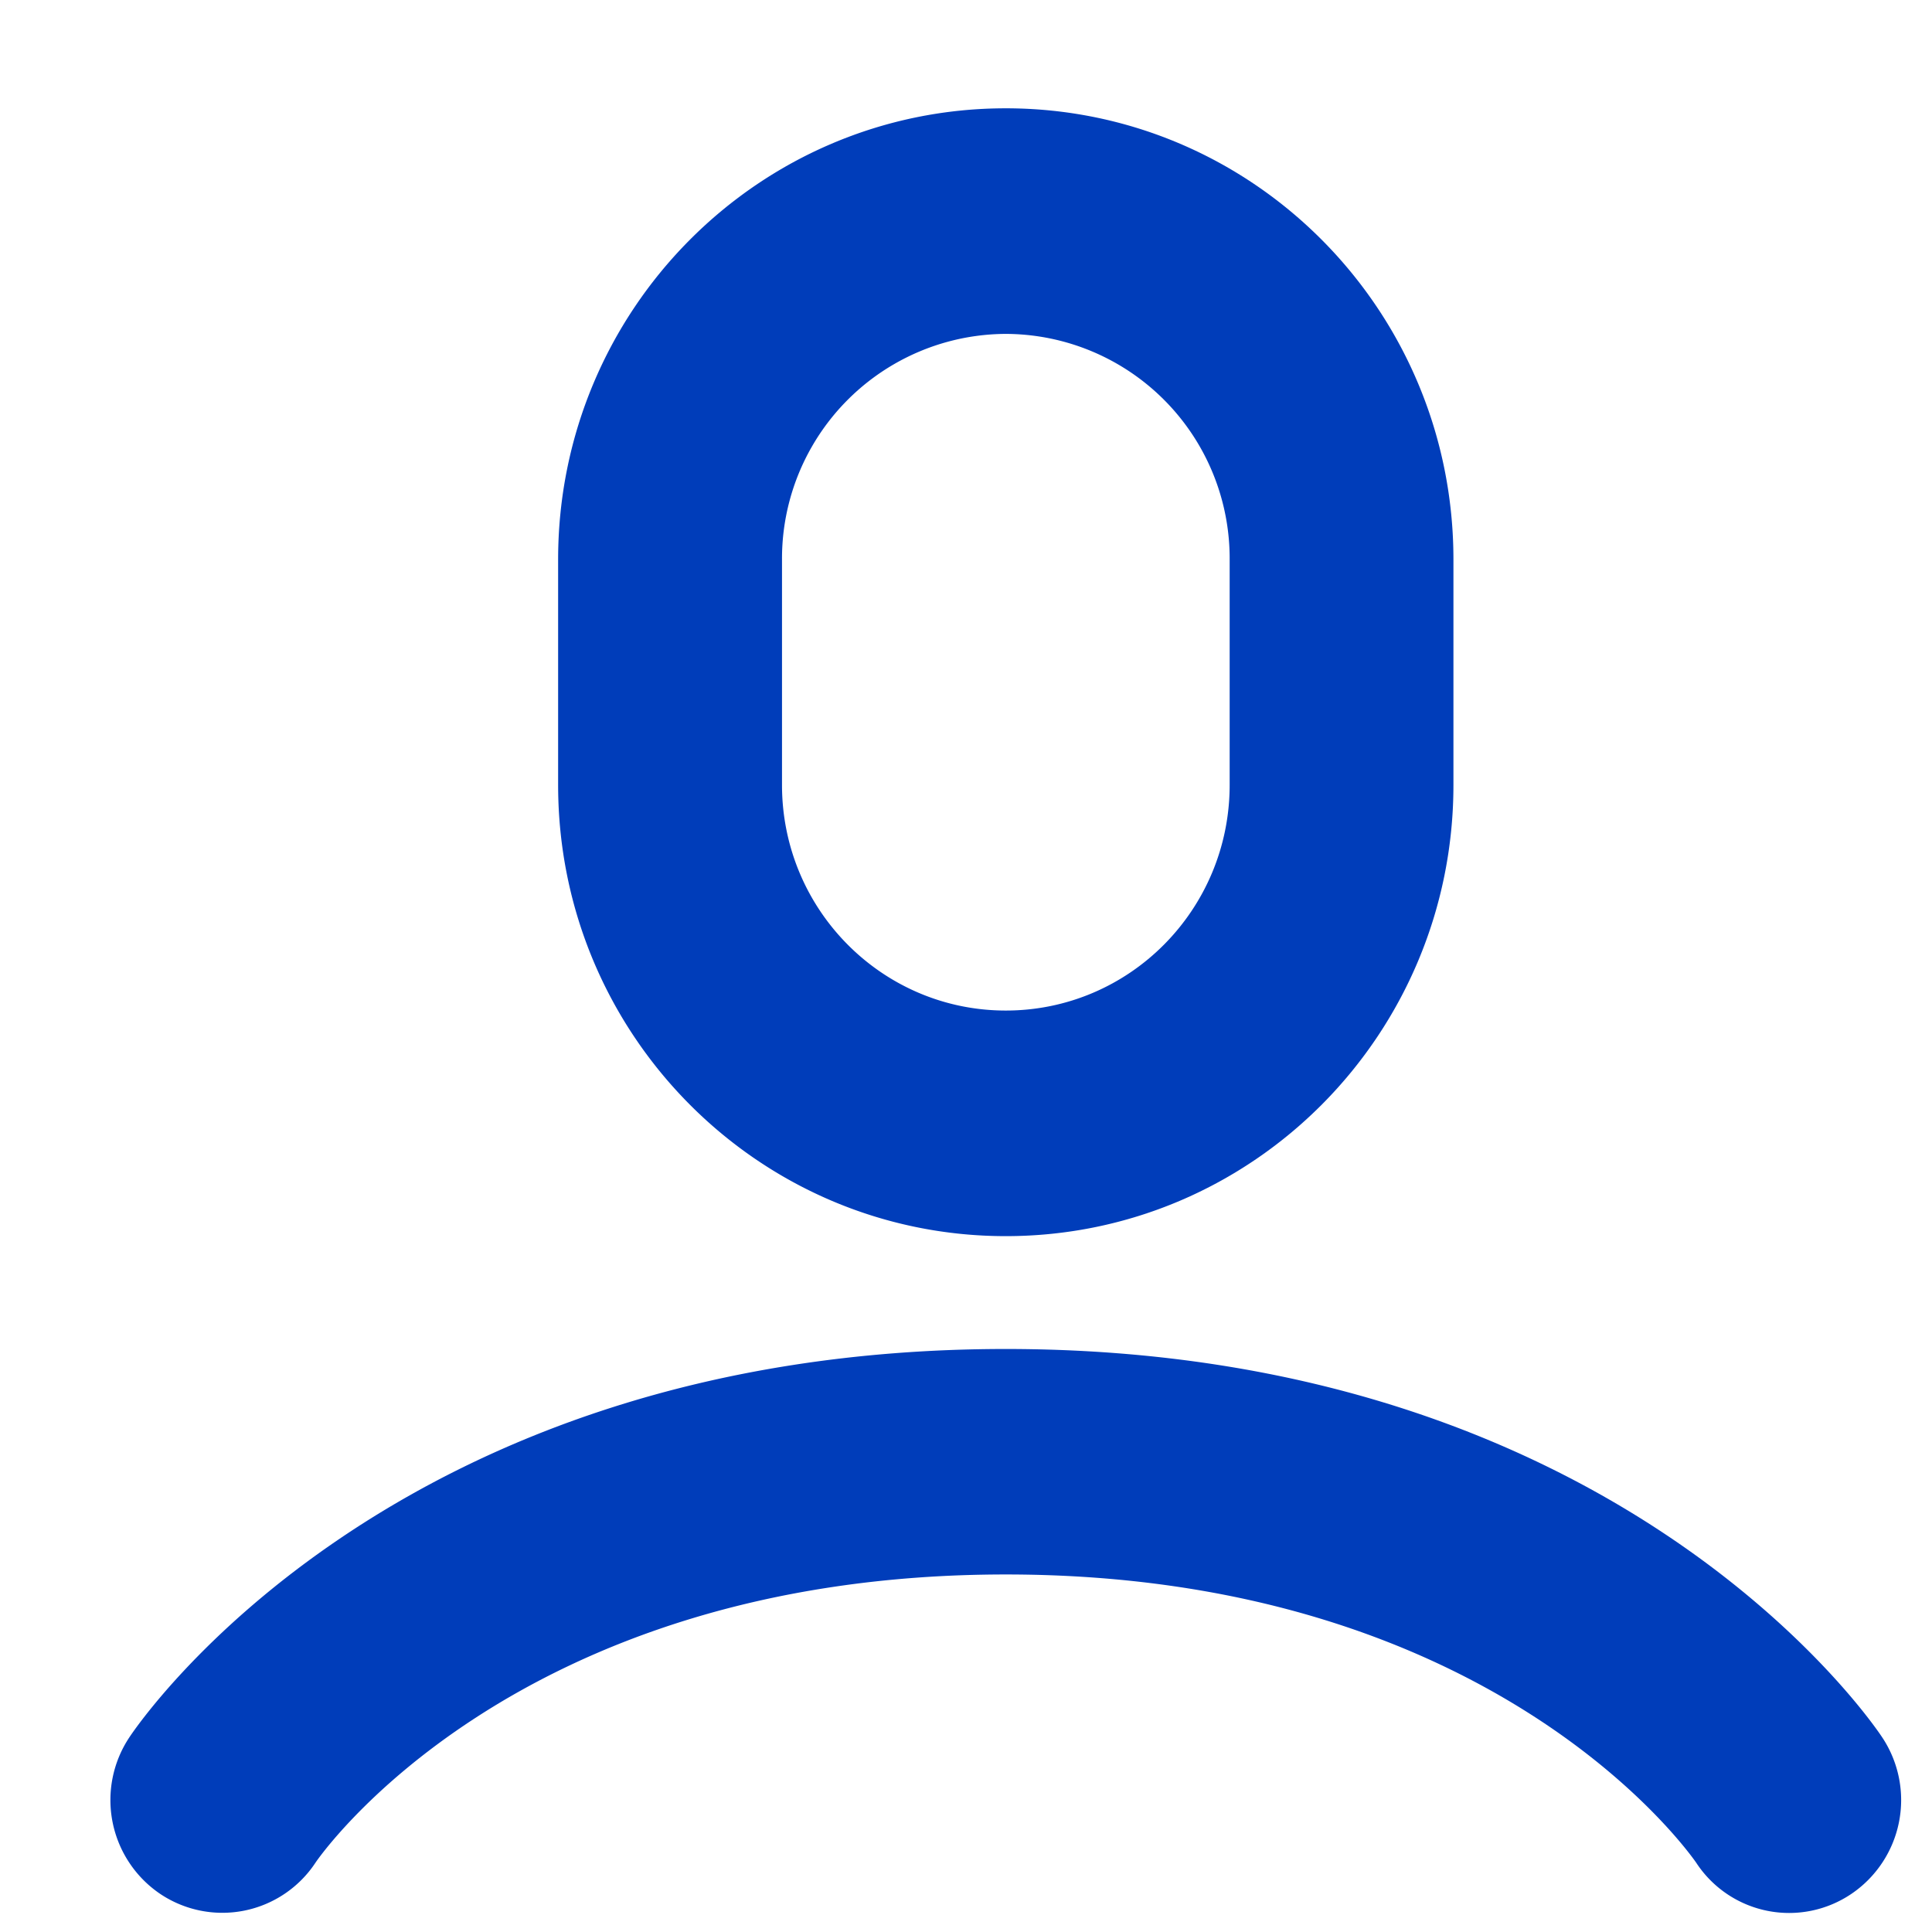 <svg xmlns="http://www.w3.org/2000/svg" width="17" height="17">
    <path fill="#003DBA" fill-rule="evenodd" d="M16.29 16.665a.977.977 0 0 1-1.365-.275c-.068-.097-1.787-2.536-6.075-2.536-4.347 0-6.057 2.51-6.074 2.536a.982.982 0 0 1-1.366.275.997.997 0 0 1-.273-1.376c.092-.14 2.324-3.419 7.713-3.419 5.39 0 7.621 3.279 7.713 3.419a.997.997 0 0 1-.273 1.376zm-7.44-5.788c-2.175 0-3.939-1.776-3.939-3.97V4.923c0-2.194 1.764-3.97 3.939-3.97 2.176 0 3.939 1.776 3.939 3.97v1.984c0 2.194-1.763 3.97-3.939 3.97zm1.97-5.954a1.976 1.976 0 0 0-1.97-1.985 1.977 1.977 0 0 0-1.969 1.985v1.984c0 1.097.882 1.985 1.969 1.985 1.089 0 1.97-.888 1.97-1.985V4.923z"/>
</svg>
